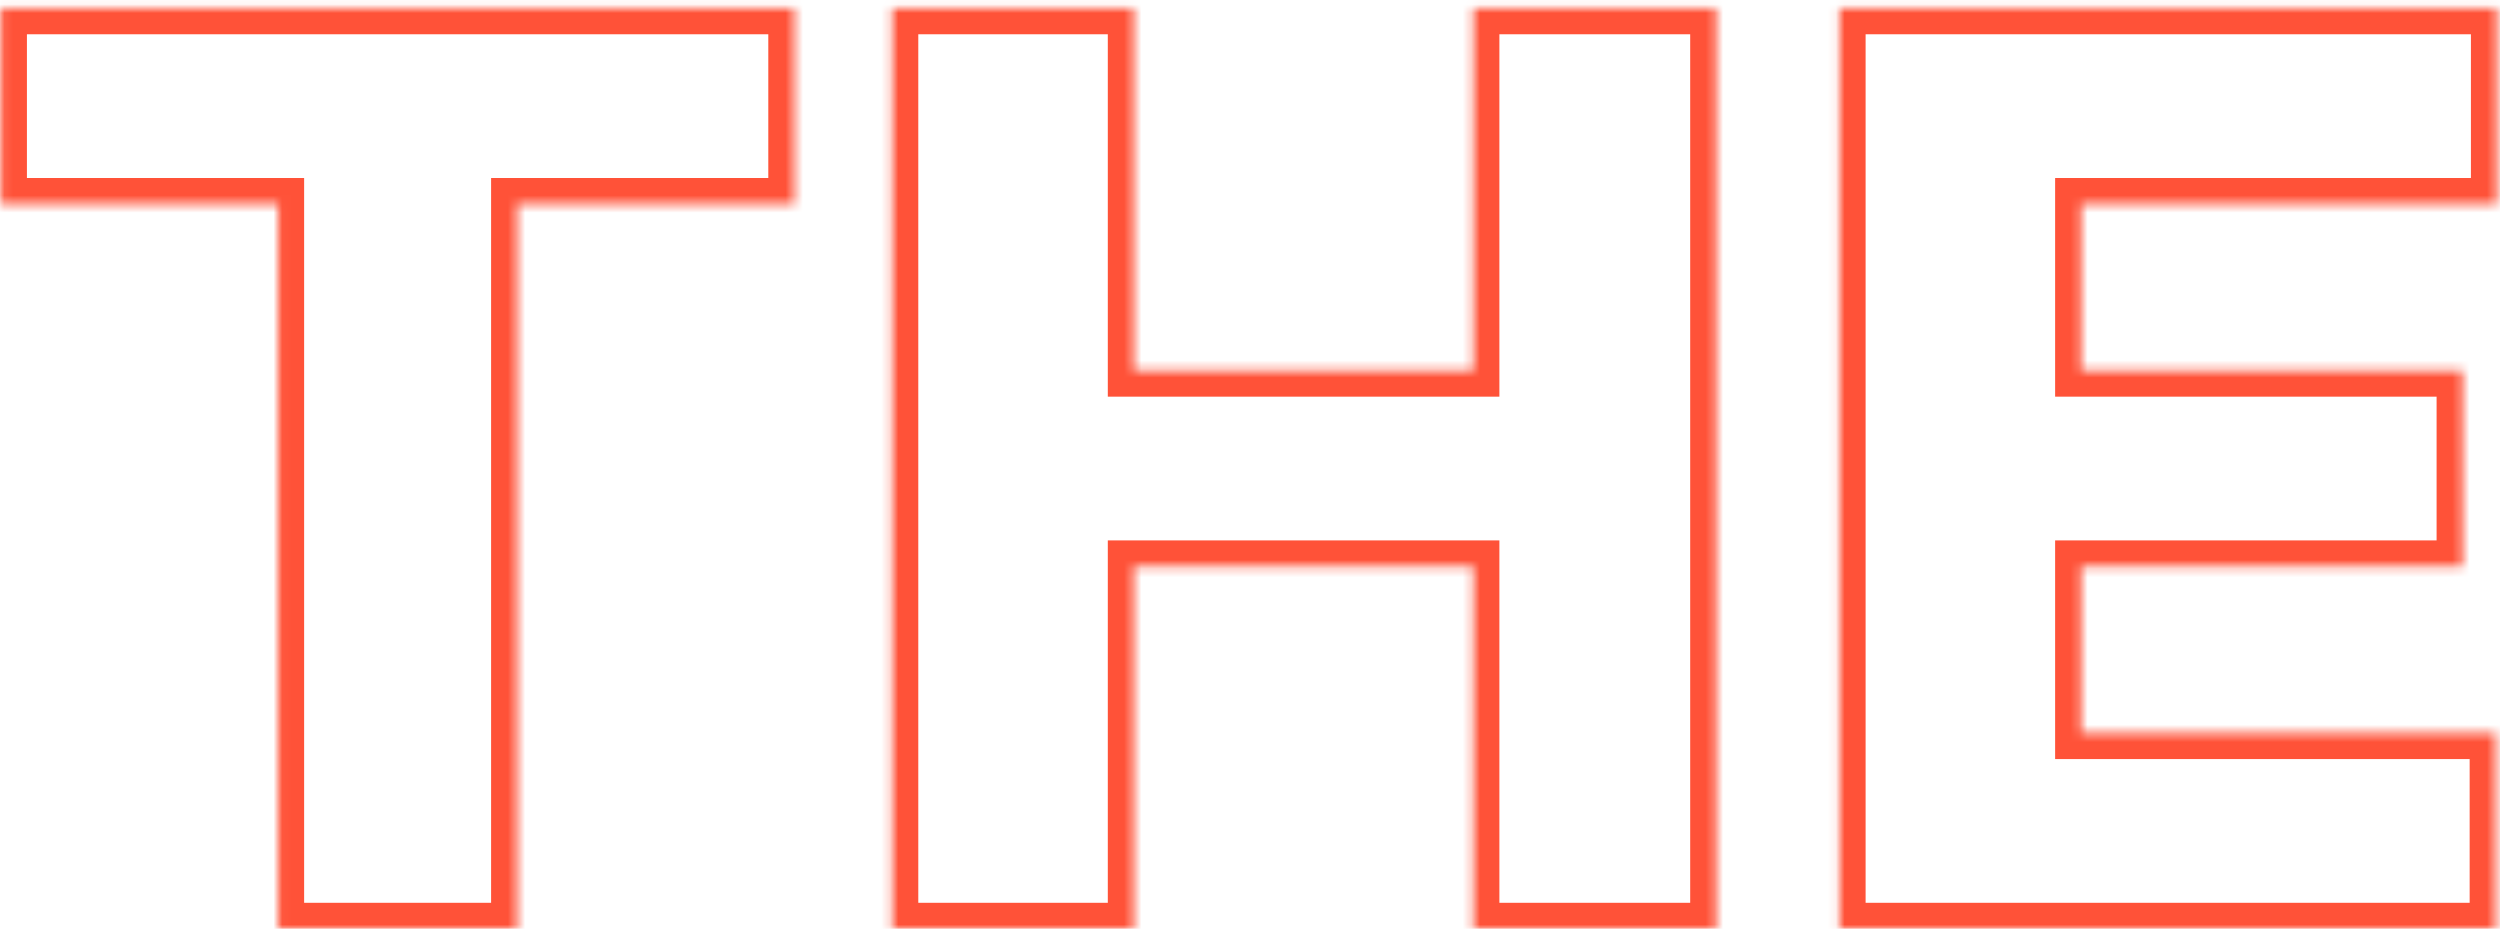 <svg width="288" height="107" viewBox="0 0 288 107" fill="none" xmlns="http://www.w3.org/2000/svg">
<mask id="path-1-inside-1_1600_7316" fill="white">
<path d="M0.102 23.504V0.945H91.508V23.504H59.574V107H32.035V23.504H0.102ZM102.787 107V0.945H130.619V42.693H169.73V0.945H197.709V107H169.73V65.252H130.619V107H102.787ZM211.918 107V0.945H287.65V23.504H239.75V42.693H283.695V65.252H239.75V84.441H287.504V107H211.918Z"/>
</mask>
<path d="M0.102 23.504H-2.898V26.504H0.102V23.504ZM0.102 0.945V-2.055H-2.898V0.945H0.102ZM91.508 0.945H94.508V-2.055H91.508V0.945ZM91.508 23.504V26.504H94.508V23.504H91.508ZM59.574 23.504V20.504H56.574V23.504H59.574ZM59.574 107V110H62.574V107H59.574ZM32.035 107H29.035V110H32.035V107ZM32.035 23.504H35.035V20.504H32.035V23.504ZM3.102 23.504V0.945H-2.898V23.504H3.102ZM0.102 3.945H91.508V-2.055H0.102V3.945ZM88.508 0.945V23.504H94.508V0.945H88.508ZM91.508 20.504H59.574V26.504H91.508V20.504ZM56.574 23.504V107H62.574V23.504H56.574ZM59.574 104H32.035V110H59.574V104ZM35.035 107V23.504H29.035V107H35.035ZM32.035 20.504H0.102V26.504H32.035V20.504ZM102.787 107H99.787V110H102.787V107ZM102.787 0.945V-2.055H99.787V0.945H102.787ZM130.619 0.945H133.619V-2.055H130.619V0.945ZM130.619 42.693H127.619V45.693H130.619V42.693ZM169.73 42.693V45.693H172.73V42.693H169.73ZM169.73 0.945V-2.055H166.73V0.945H169.73ZM197.709 0.945H200.709V-2.055H197.709V0.945ZM197.709 107V110H200.709V107H197.709ZM169.73 107H166.73V110H169.73V107ZM169.73 65.252H172.73V62.252H169.73V65.252ZM130.619 65.252V62.252H127.619V65.252H130.619ZM130.619 107V110H133.619V107H130.619ZM105.787 107V0.945H99.787V107H105.787ZM102.787 3.945H130.619V-2.055H102.787V3.945ZM127.619 0.945V42.693H133.619V0.945H127.619ZM130.619 45.693H169.73V39.693H130.619V45.693ZM172.73 42.693V0.945H166.73V42.693H172.73ZM169.73 3.945H197.709V-2.055H169.73V3.945ZM194.709 0.945V107H200.709V0.945H194.709ZM197.709 104H169.73V110H197.709V104ZM172.73 107V65.252H166.73V107H172.73ZM169.73 62.252H130.619V68.252H169.73V62.252ZM127.619 65.252V107H133.619V65.252H127.619ZM130.619 104H102.787V110H130.619V104ZM211.918 107H208.918V110H211.918V107ZM211.918 0.945V-2.055H208.918V0.945H211.918ZM287.65 0.945H290.65V-2.055H287.65V0.945ZM287.65 23.504V26.504H290.65V23.504H287.65ZM239.75 23.504V20.504H236.75V23.504H239.75ZM239.75 42.693H236.75V45.693H239.75V42.693ZM283.695 42.693H286.695V39.693H283.695V42.693ZM283.695 65.252V68.252H286.695V65.252H283.695ZM239.75 65.252V62.252H236.75V65.252H239.75ZM239.75 84.441H236.75V87.441H239.75V84.441ZM287.504 84.441H290.504V81.441H287.504V84.441ZM287.504 107V110H290.504V107H287.504ZM214.918 107V0.945H208.918V107H214.918ZM211.918 3.945H287.65V-2.055H211.918V3.945ZM284.65 0.945V23.504H290.65V0.945H284.65ZM287.65 20.504H239.75V26.504H287.65V20.504ZM236.75 23.504V42.693H242.75V23.504H236.75ZM239.75 45.693H283.695V39.693H239.75V45.693ZM280.695 42.693V65.252H286.695V42.693H280.695ZM283.695 62.252H239.75V68.252H283.695V62.252ZM236.75 65.252V84.441H242.75V65.252H236.75ZM239.75 87.441H287.504V81.441H239.75V87.441ZM284.504 84.441V107H290.504V84.441H284.504ZM287.504 104H211.918V110H287.504V104Z" fill="#FF5238" mask="url(#path-1-inside-1_1600_7316)"/>
</svg>
